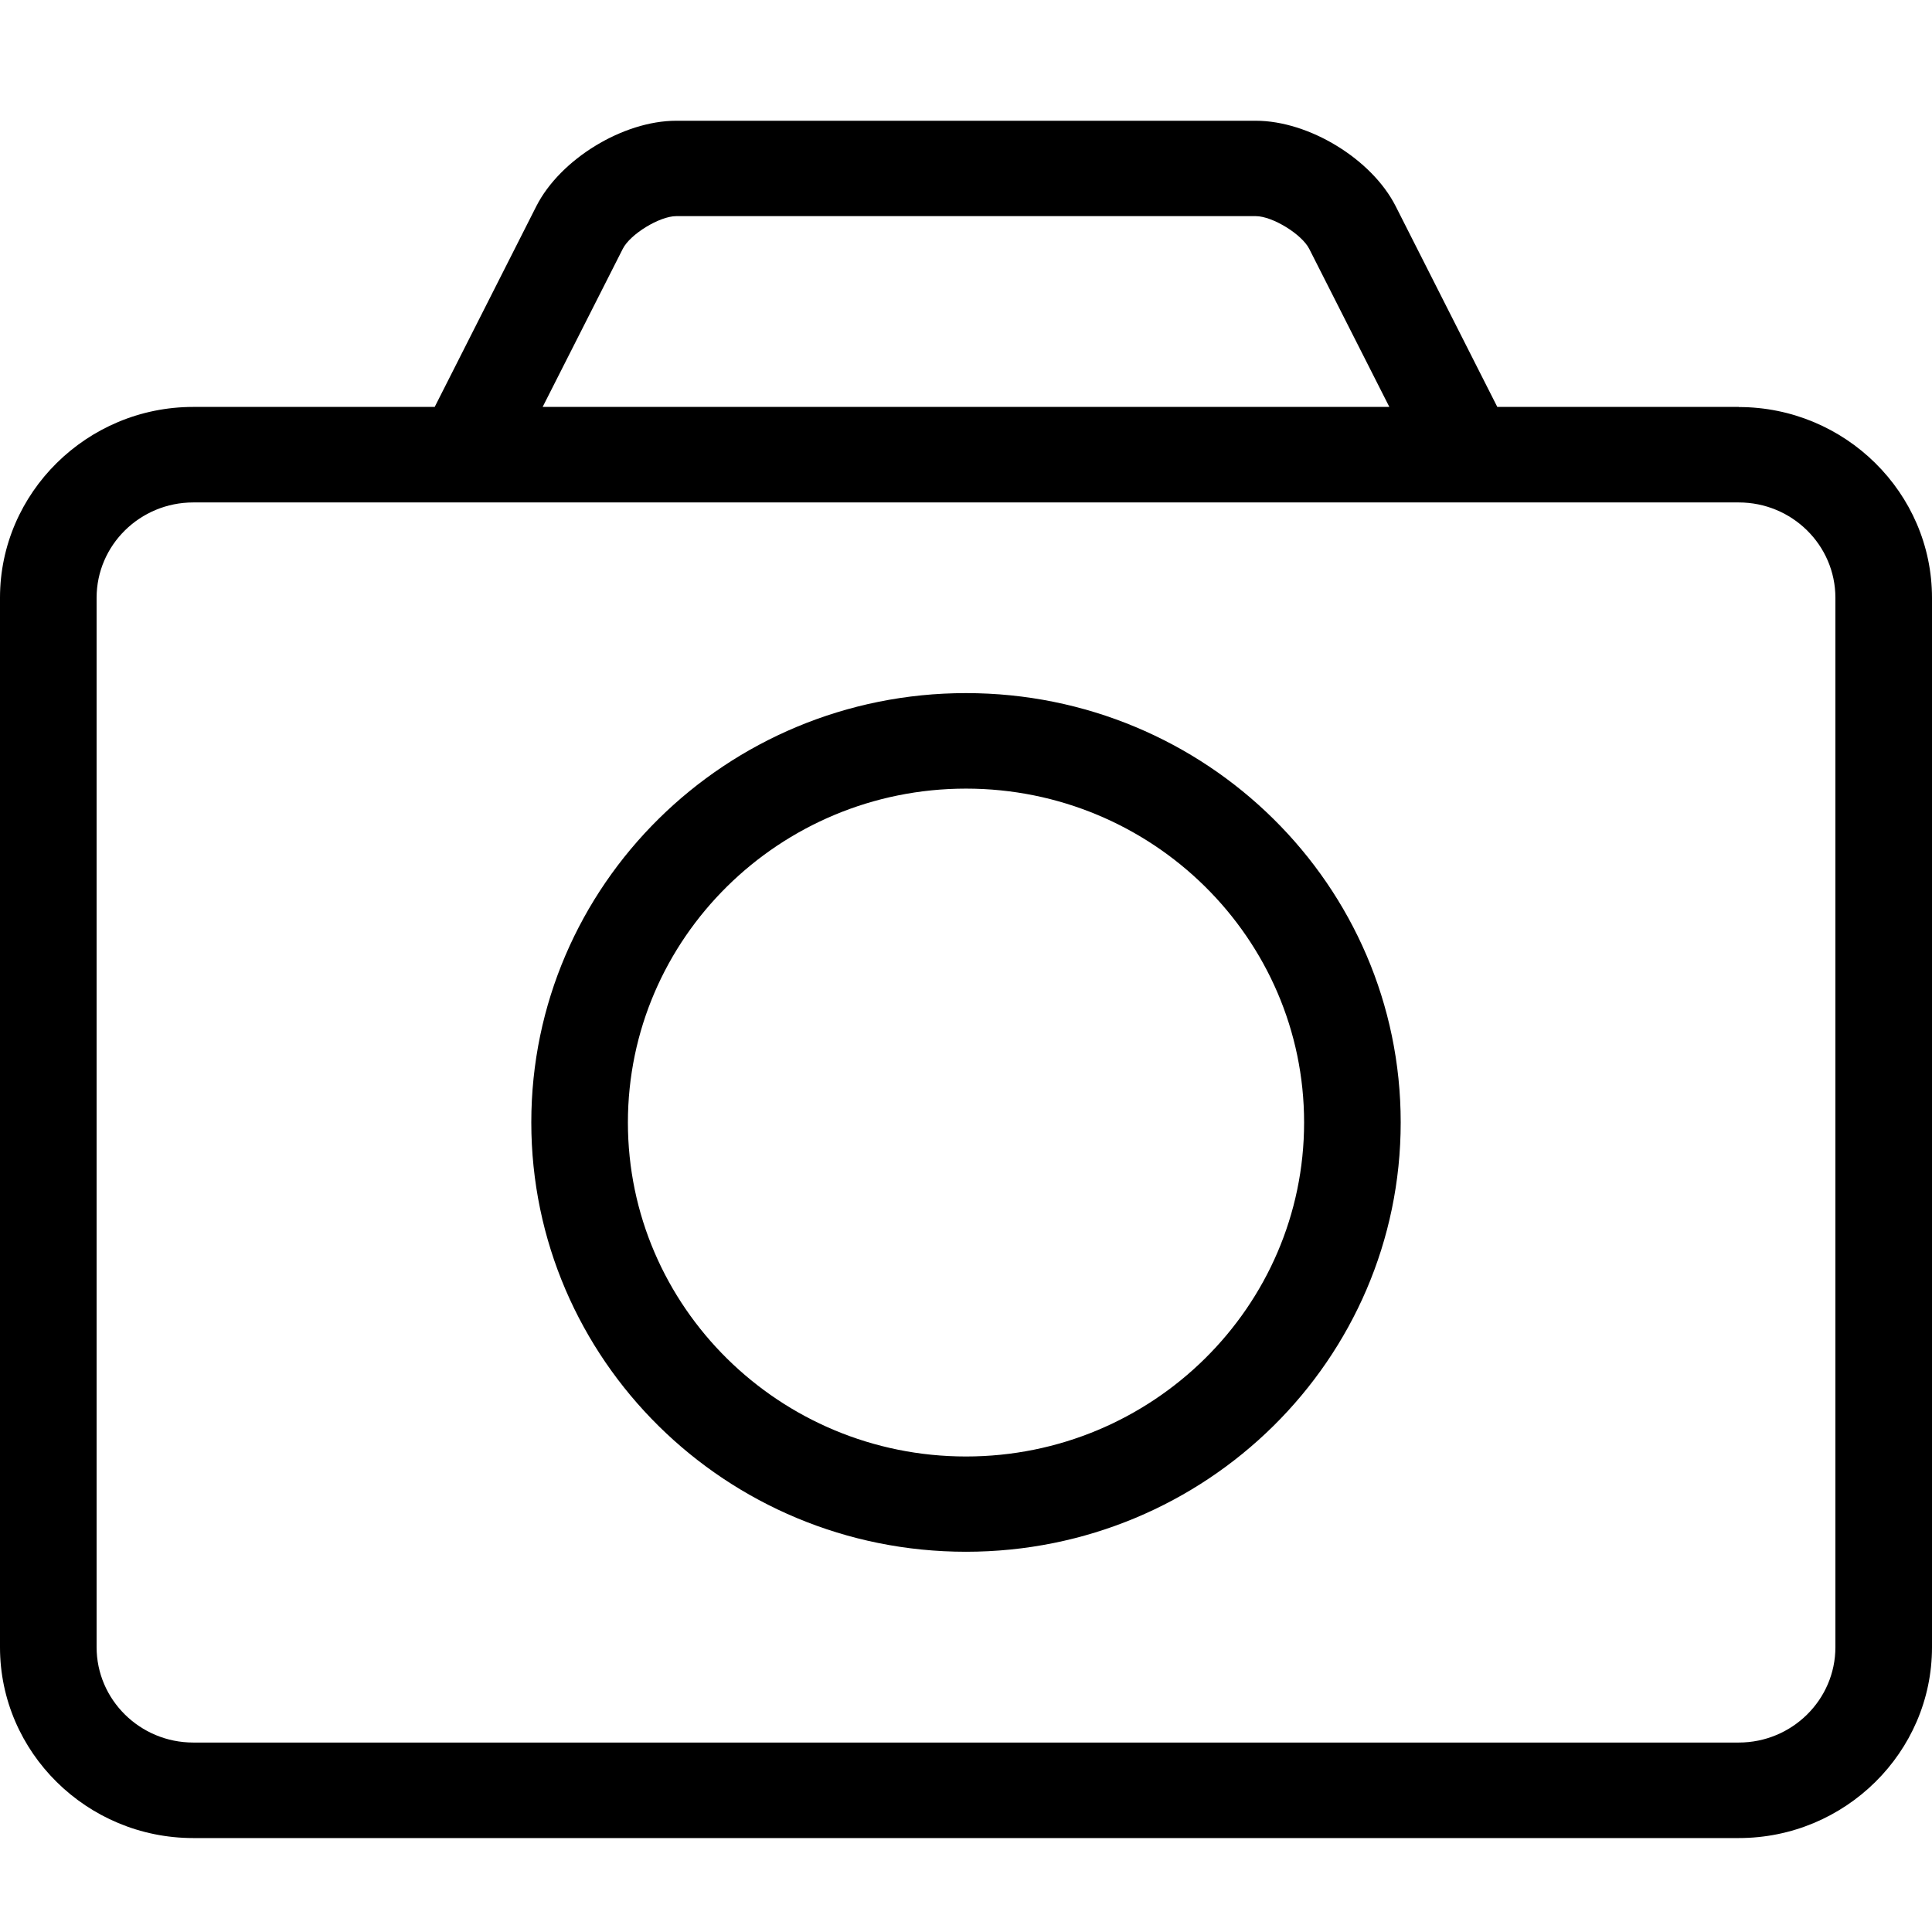 <svg width="16" height="16" viewBox="0 0 16 16" xmlns="http://www.w3.org/2000/svg"><title>camera--small</title><path d="M8 12.062c-1.544 0-2.8-1.24-2.8-2.766 0-1.525 1.256-2.765 2.8-2.765 1.544 0 2.8 1.24 2.8 2.765 0 1.525-1.256 2.766-2.8 2.766zM8 5.74c-1.988 0-3.6 1.592-3.6 3.555 0 1.964 1.612 3.556 3.6 3.556s3.6-1.592 3.6-3.556c0-1.963-1.612-3.555-3.6-3.555zm7.2 7.901c0 .436-.36.79-.8.79H1.6c-.44 0-.8-.354-.8-.79V4.951c0-.437.36-.79.8-.79h12.8c.44 0 .8.353.8.79v8.691zM5.158 2.06c.061-.121.305-.27.442-.27h4.8c.137 0 .38.149.442.27l.664 1.31H4.494l.664-1.31zM14.4 3.37h-2l-.842-1.663C11.36 1.317 10.84 1 10.4 1H5.6c-.44 0-.96.318-1.158.707L3.6 3.37h-2c-.88 0-1.6.711-1.6 1.58v8.692c0 .87.72 1.58 1.6 1.58h12.8c.88 0 1.6-.71 1.6-1.58V4.951c0-.87-.72-1.58-1.6-1.58z" fill-rule="evenodd"/></svg>